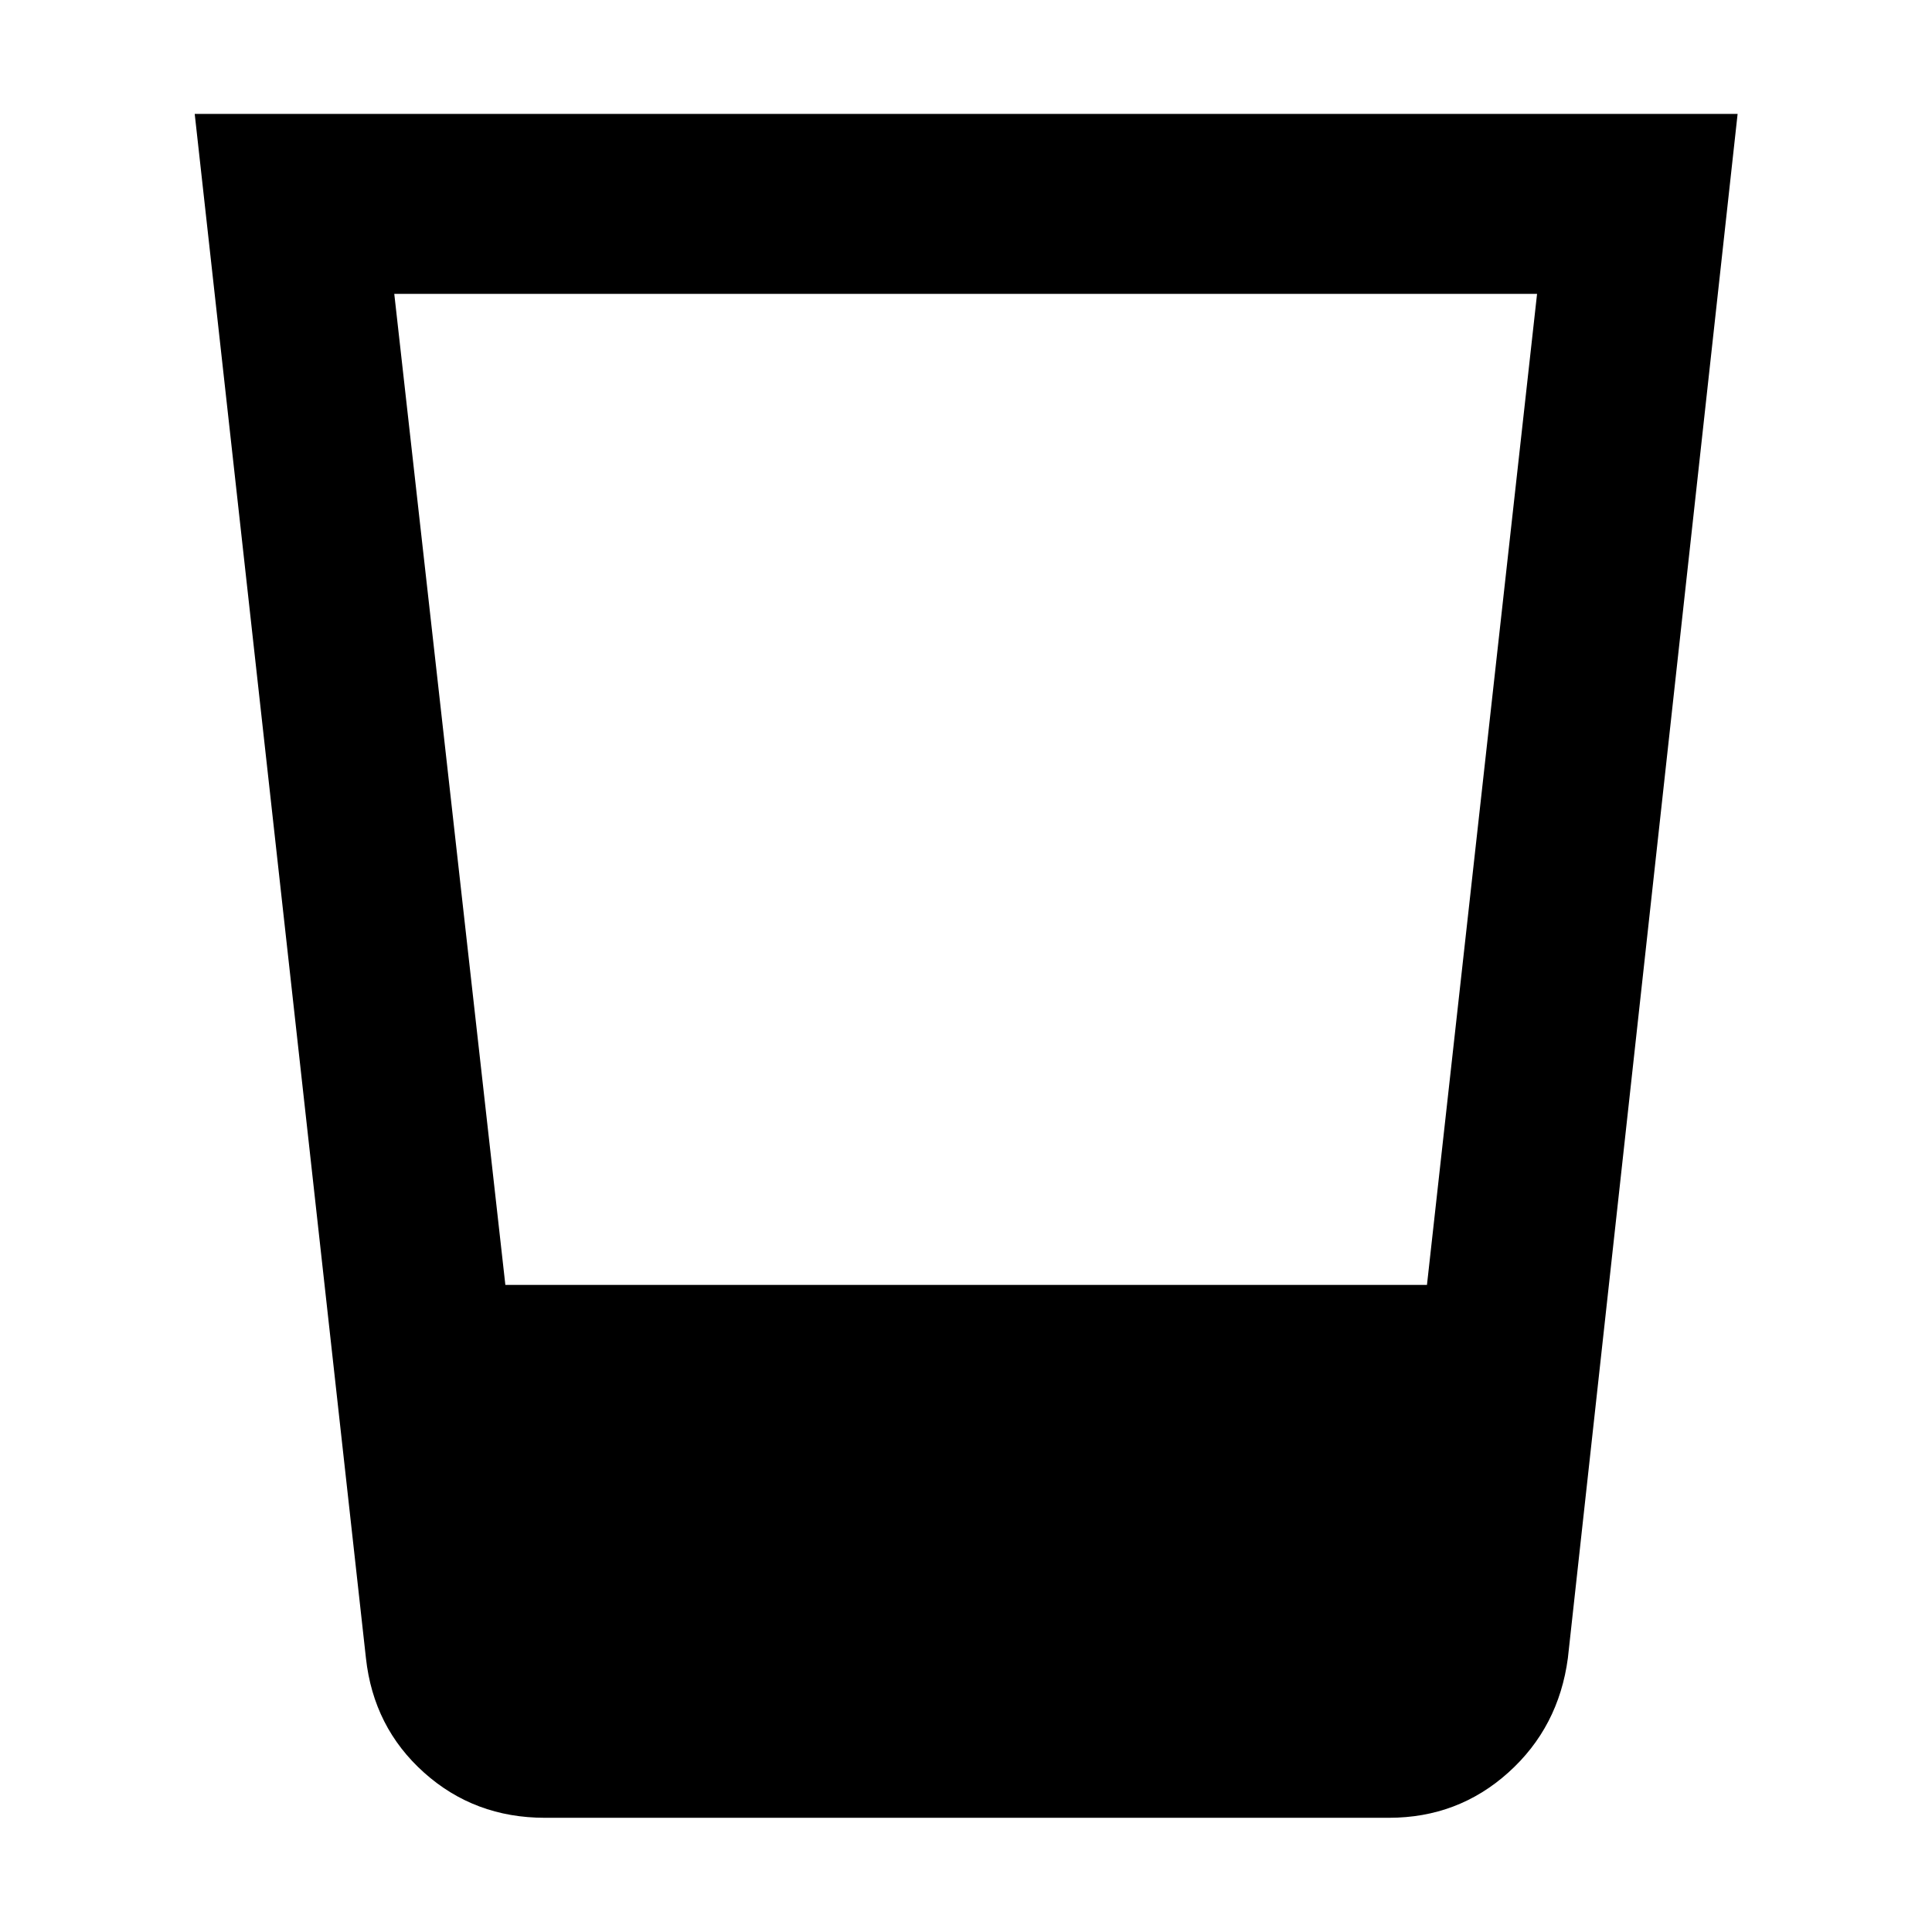 <svg xmlns="http://www.w3.org/2000/svg" height="40" viewBox="0 -960 960 960" width="40"><path d="M270.76-56.75q-34.99 0-60.09-22.49-25.09-22.48-28.84-56.88L96.75-903.41h766.66l-84.34 767.29q-4.57 34.4-29.58 56.88-25.02 22.49-59.34 22.49H270.76Zm-19.65-264.78h457.94l54.71-492.46H195.91l55.2 492.46Z"/></svg>
